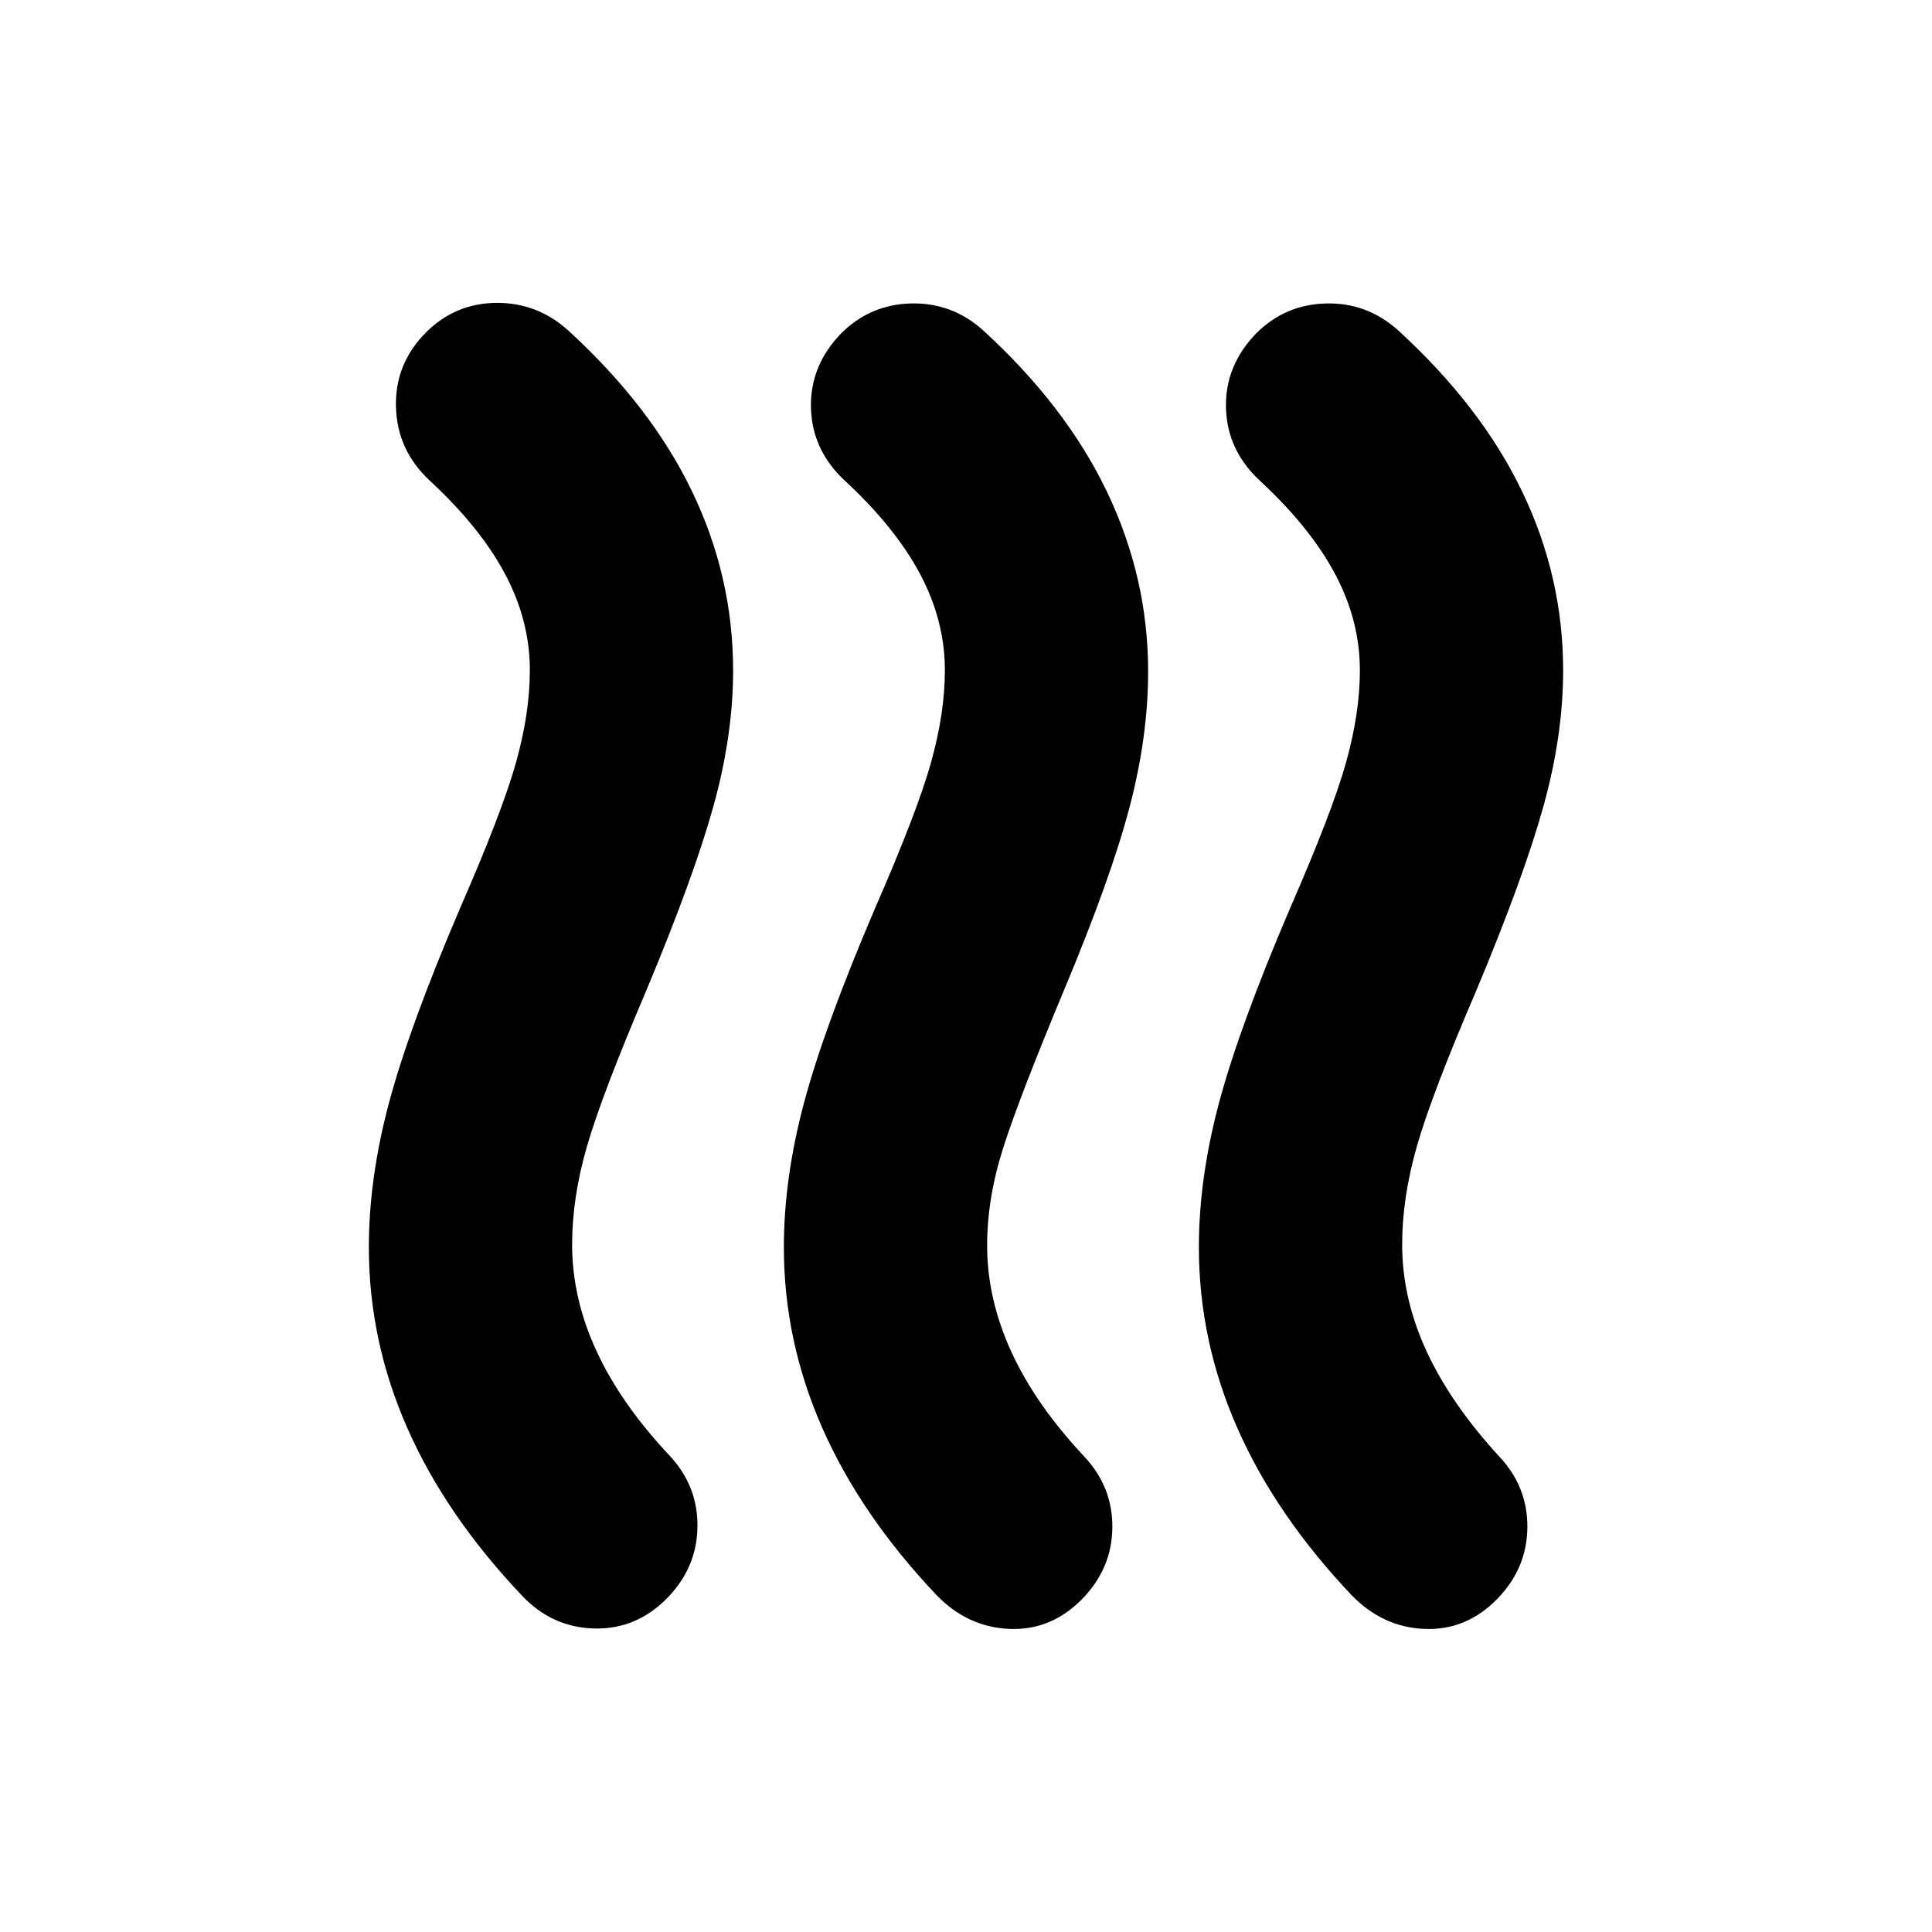 <svg xmlns="http://www.w3.org/2000/svg" height="24" viewBox="0 -960 960 960" width="24"><path d="M331.891-166.304q-15.456 16.022-36.609 15.49-21.152-.533-36.109-16.555-37.696-39.761-56.794-83.087-19.097-43.326-19.097-89.783 0-34.261 10-71.739 10-37.479 35.13-96.305 21-48 27.935-72.652 6.935-24.652 6.935-46.022 0-24.739-12.403-47.978-12.402-23.239-37.641-46.543-15.956-15.022-16.489-36.424-.533-21.403 14.924-36.925 14.457-14.457 34.827-14.674 20.37-.217 35.826 13.674 41.261 37.761 61.609 80.12t20.348 88.816q0 32.261-9.783 67.489-9.782 35.228-33.348 91.554-21.934 51.5-29.402 77.153-7.467 25.652-7.467 49.086 0 26.739 12.152 53.011 12.152 26.272 36.456 52.076 13.892 14.957 13.675 35.077-.218 20.119-14.675 35.141Zm206.153.5q-15.457 16.022-36.327 15.207-20.869-.815-36.326-16.772-37.696-39.761-56.794-83.087t-19.098-89.783q0-34.261 10-71.739 10-37.479 35.131-96.305 21-48 27.935-72.652 6.934-24.652 6.934-46.022 0-24.739-12.402-47.978t-37.641-46.543q-15.957-15.022-16.489-35.892-.533-20.87 14.924-36.892 14.457-14.456 34.826-14.956 20.37-.5 35.827 13.391 41.261 37.761 61.609 80.403 20.348 42.641 20.348 89.098 0 32.261-9.25 67.489t-32.816 91.489q-21.934 52.566-29.934 77.653-8 25.086-8 48.521 0 26.739 12.119 53.076 12.12 26.337 36.424 52.141 13.891 15.022 13.674 35.077-.217 20.054-14.674 35.076Zm206.218 0q-15.457 16.022-36.327 15.207-20.87-.815-36.326-16.772-37.696-39.761-56.794-83.087t-19.098-89.783q0-34.261 10-71.739 10-37.479 35.131-96.305 21-48 27.934-72.652 6.935-24.652 6.935-46.022 0-24.739-12.402-47.978t-37.641-46.543q-15.957-15.022-16.49-35.892-.532-20.87 14.925-36.892 14.456-14.456 34.826-14.956t35.827 13.391q41.261 37.761 61.608 80.12 20.348 42.359 20.348 88.816 0 32.261-9.782 67.489-9.783 35.228-33.348 91.554-21.935 51-29.402 76.903-7.468 25.902-7.468 49.336 0 26.739 12.12 53.011 12.119 26.272 36.424 52.641 13.891 14.957 13.674 35.044-.218 20.087-14.674 35.109Z"/></svg>